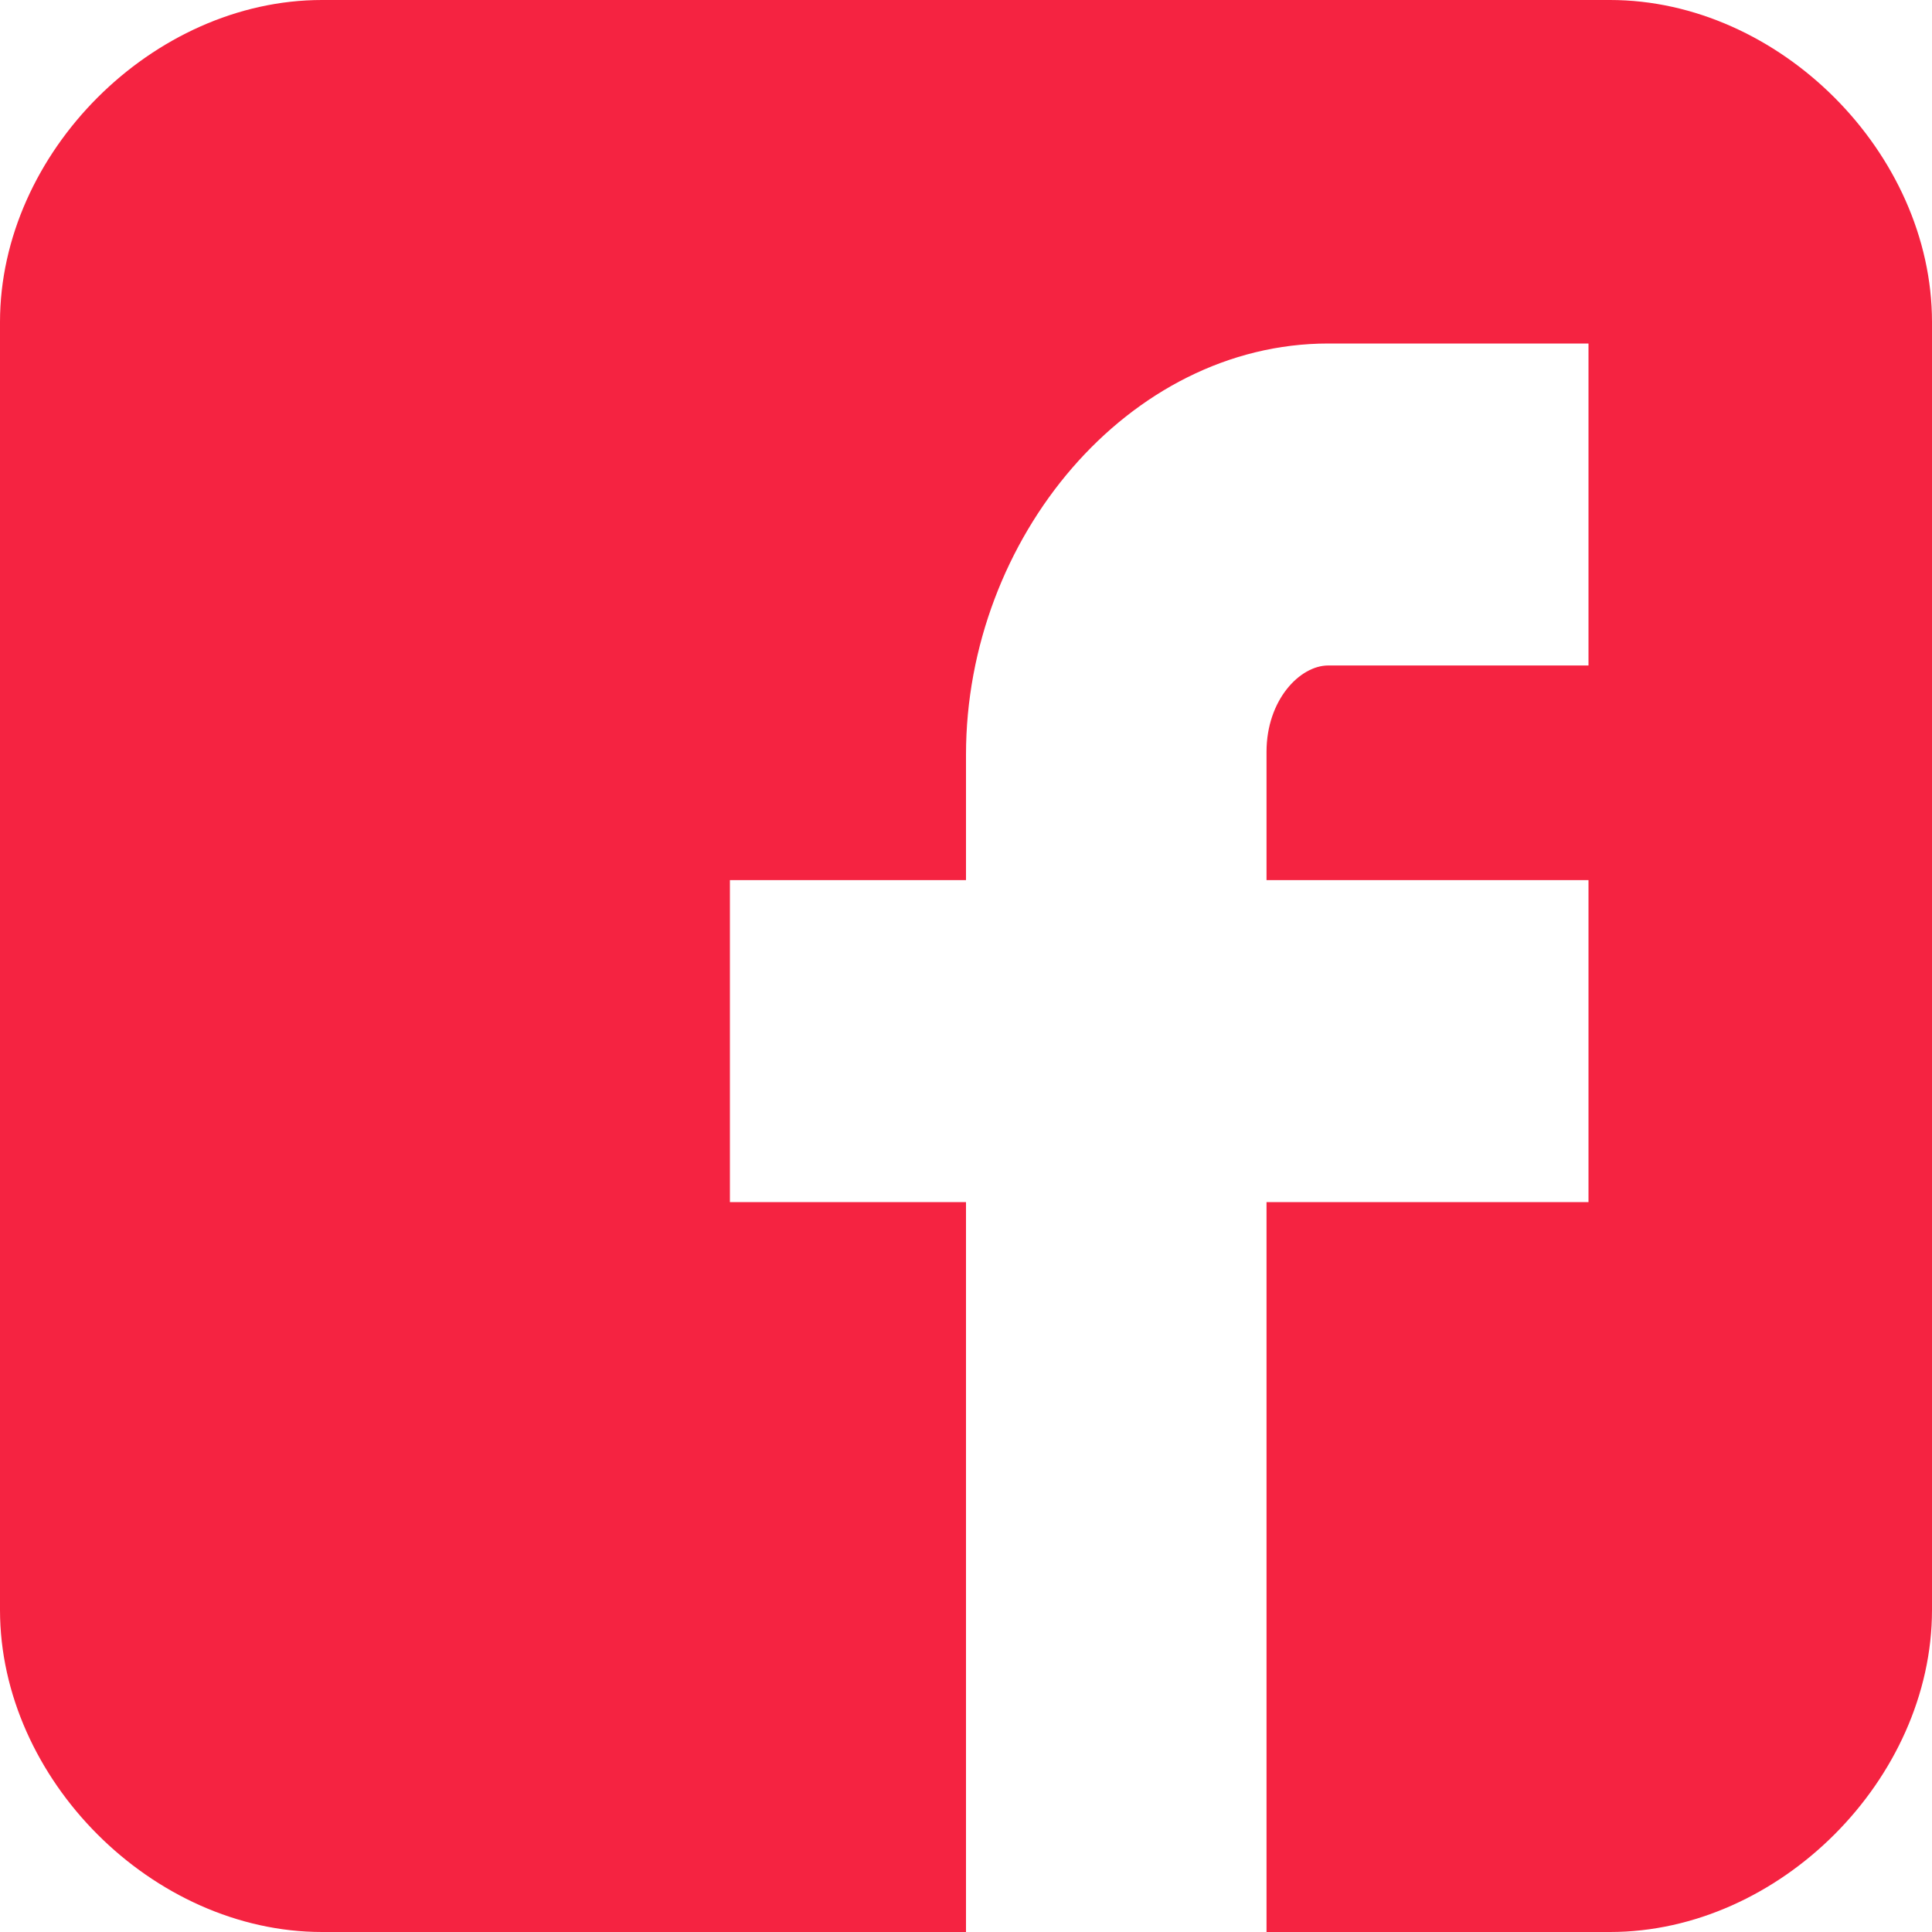 <svg width="20" height="20" viewBox="0 0 20 20" xmlns="http://www.w3.org/2000/svg"><path d="M20 3.334C20 1.582 18.419 0 16.667 0H3.333C1.581 0 0 1.582 0 3.334v13.332C0 18.418 1.581 20 3.334 20H10v-7.556H7.556V9.111H10V7.812c0-2.24 1.682-4.256 3.75-4.256h2.694v3.333H13.75c-.295 0-.639.358-.639.894v1.328h3.333v3.333h-3.333V20h3.556C18.419 20 20 18.418 20 16.666V3.334z" fill="#F52341"/></svg>